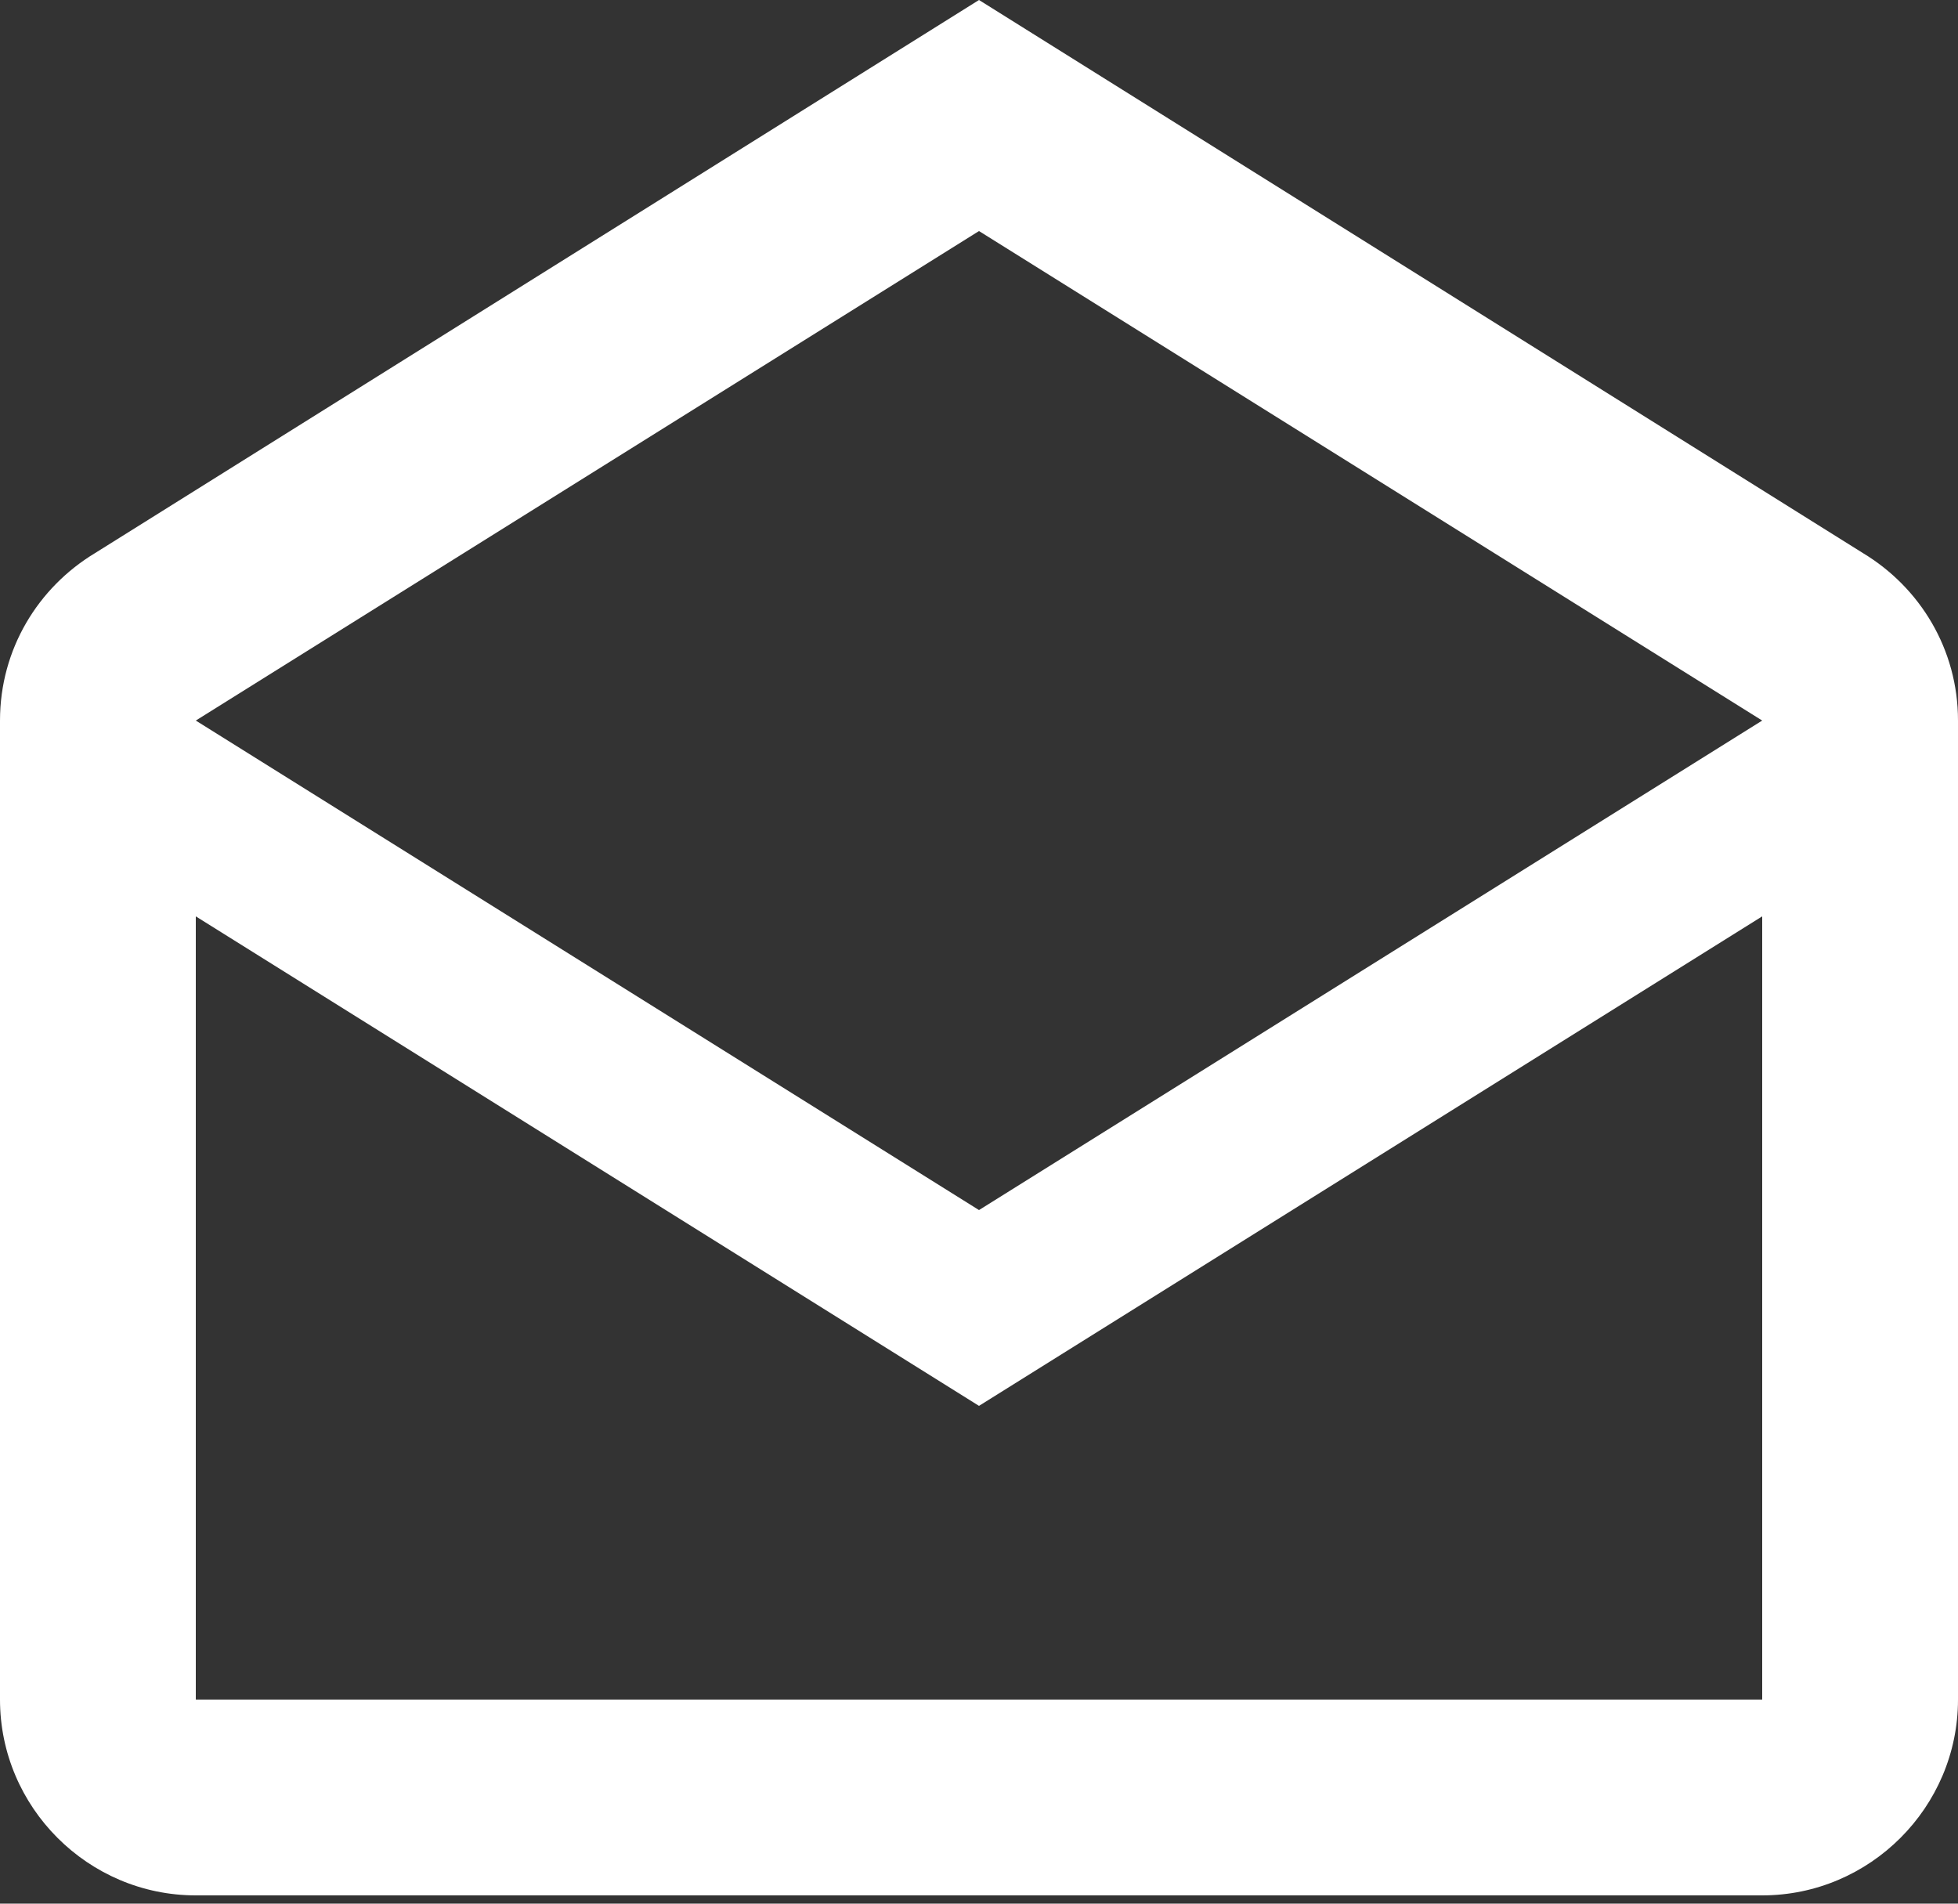 <svg width="36" height="35" viewBox="0 0 36 35" fill="none" xmlns="http://www.w3.org/2000/svg">
<rect x="0" y="0" width="36" height="35" fill="#333333" stroke="none"/>
<path d="M34.254 10.17L18 0L1.746 10.17C0.702 10.8 0 11.934 0 13.248V31.248C0 33.228 1.62 34.848 3.6 34.848H32.4C34.38 34.848 36 33.228 36 31.248V13.248C36 11.934 35.298 10.8 34.254 10.17ZM32.4 31.248H3.6V16.848L18 25.848L32.4 16.848V31.248ZM18 22.248L3.6 13.248L18 4.248L32.4 13.248L18 22.248Z" fill="white"/>
</svg>
